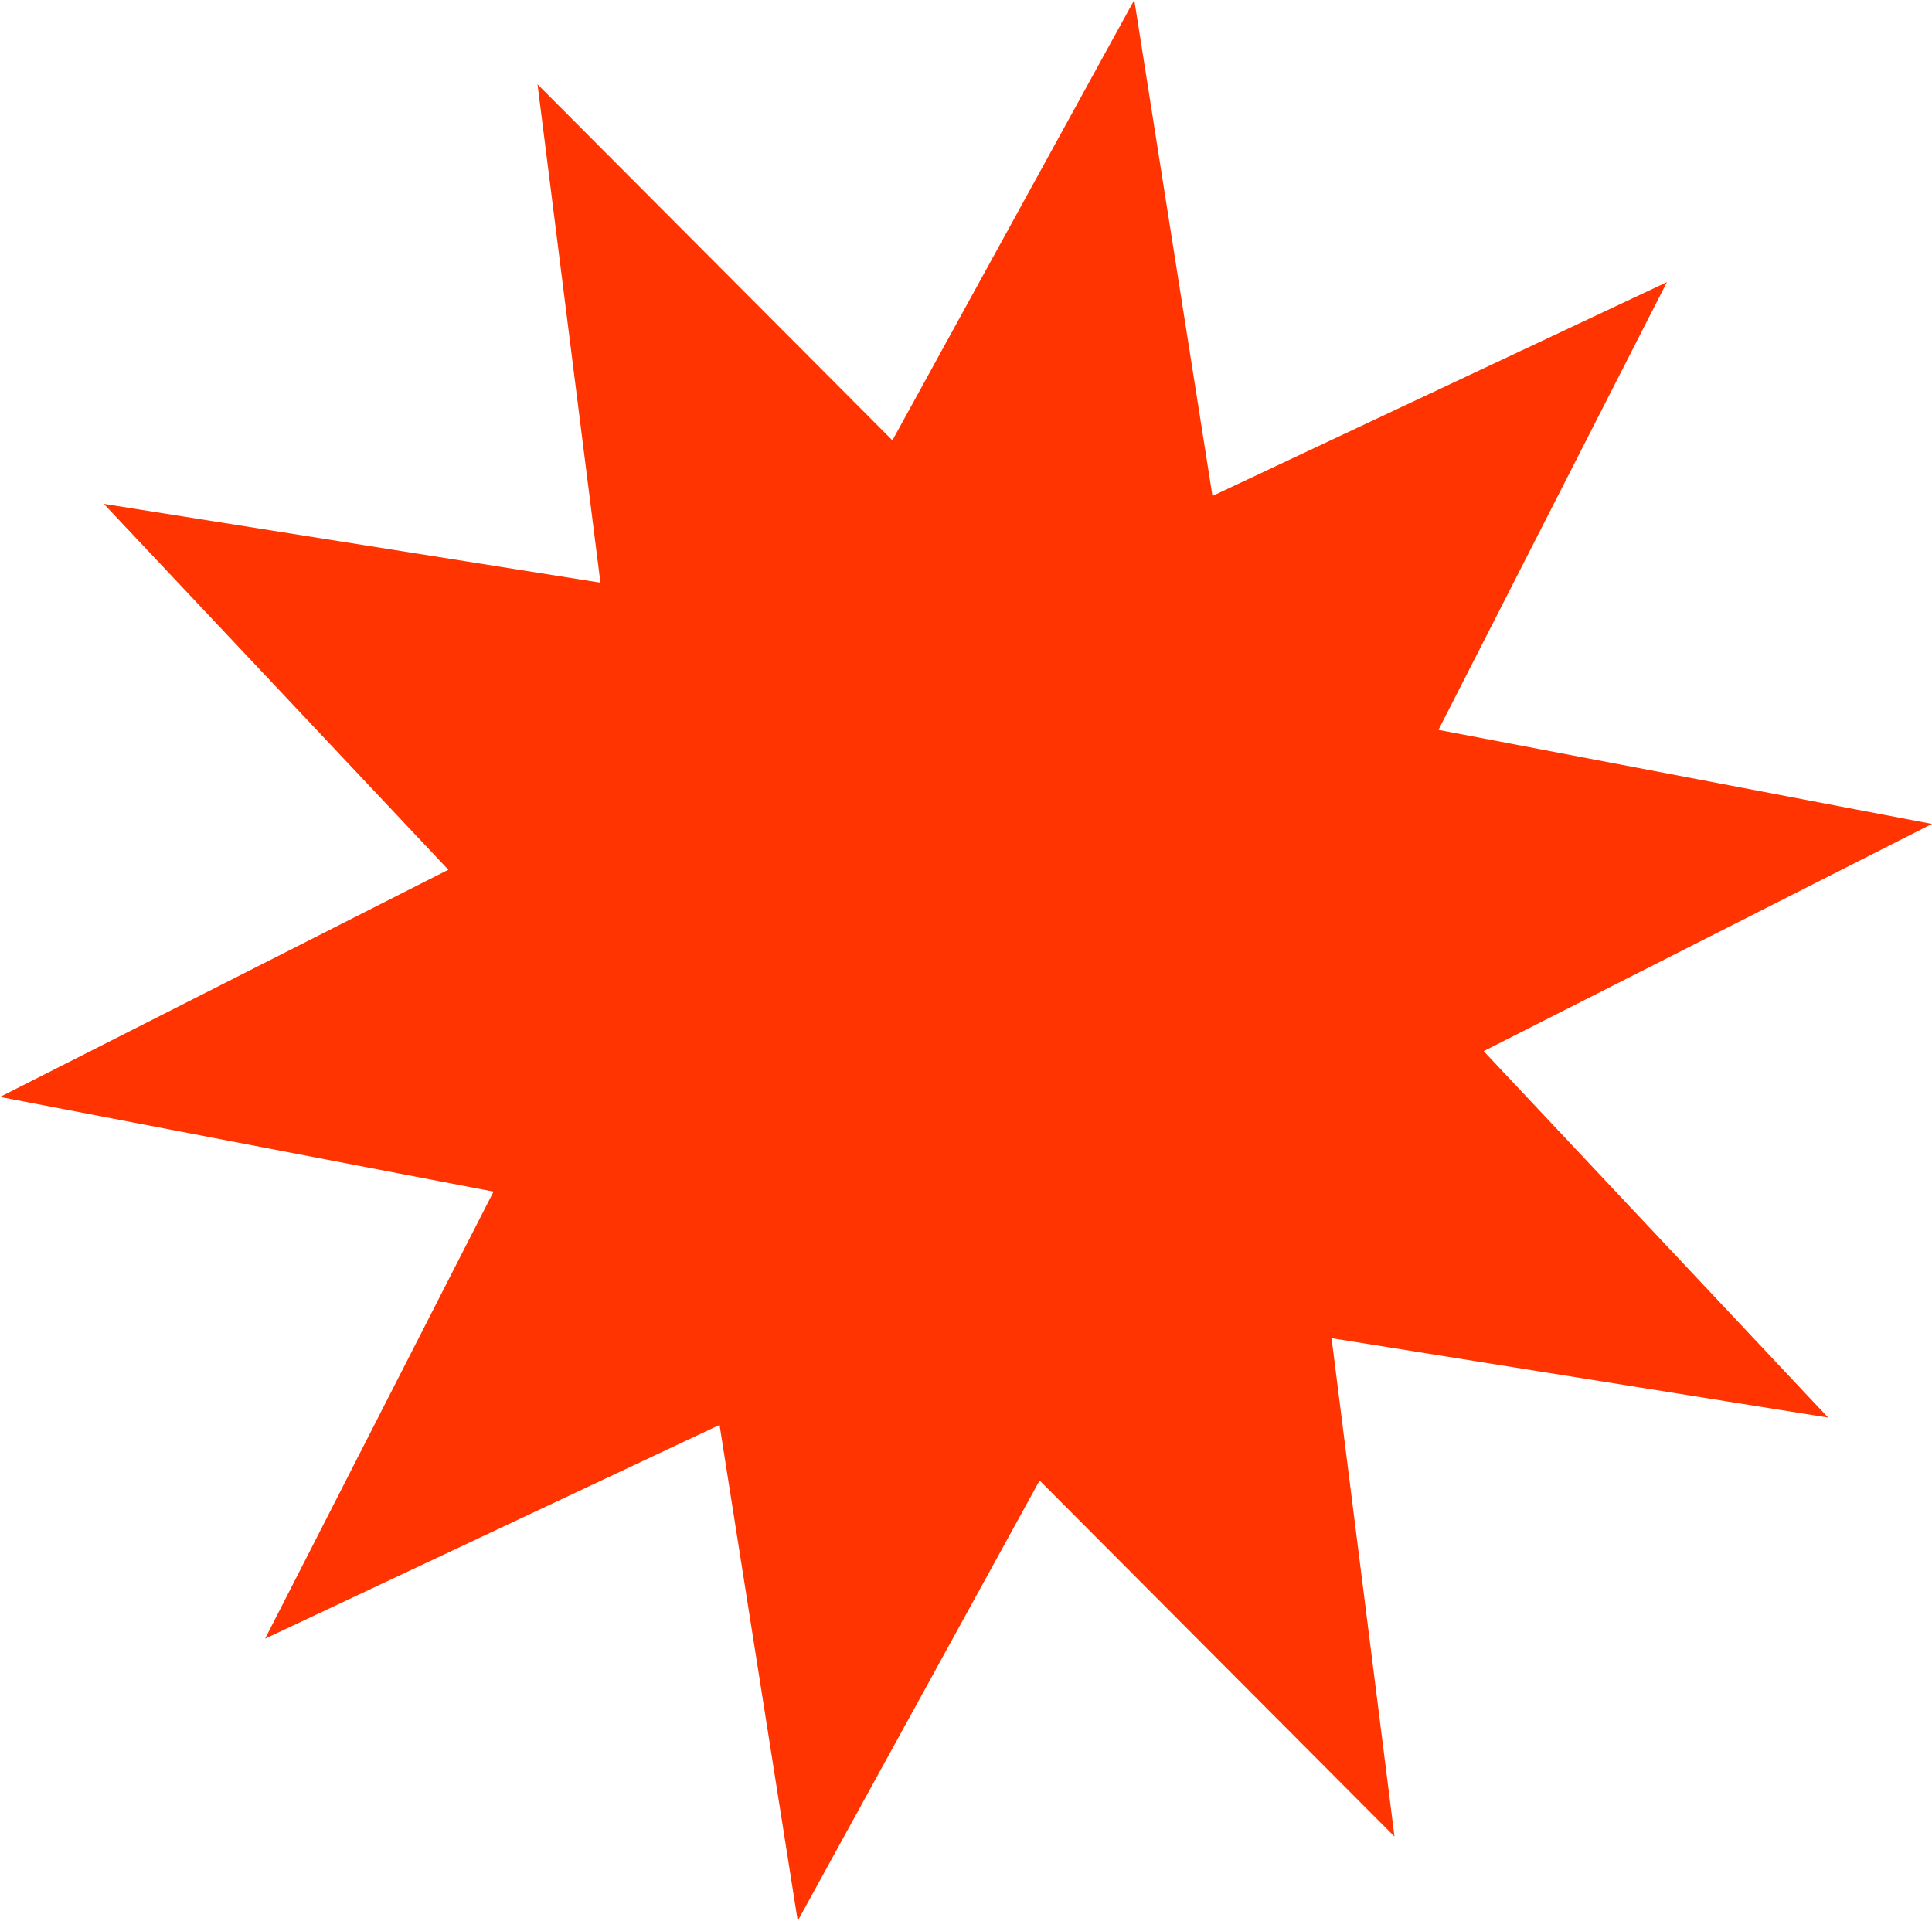 <?xml version="1.0" encoding="utf-8"?>
<!-- Generator: Adobe Illustrator 23.0.1, SVG Export Plug-In . SVG Version: 6.00 Build 0)  -->
<svg version="1.1" id="Layer_1" xmlns="http://www.w3.org/2000/svg" xmlns:xlink="http://www.w3.org/1999/xlink" x="0px" y="0px"
	 viewBox="0 0 316.3 314.5" style="enable-background:new 0 0 316.3 314.5;" xml:space="preserve">
<style type="text/css">
	.st0{fill:#FF3400;}
</style>
<polygon class="st0" points="88,13.8 146.1,72.1 185.7,0 198.5,81.2 272.9,46.2 235.5,119.5 316.3,134.9 242.9,172.1 299.3,232.1 
	218,219.1 228.3,300.7 170.2,242.4 130.6,314.5 117.8,233.3 43.4,268.3 80.8,195.1 0,179.6 73.4,142.4 17,82.5 98.3,95.4 "/>
</svg>
